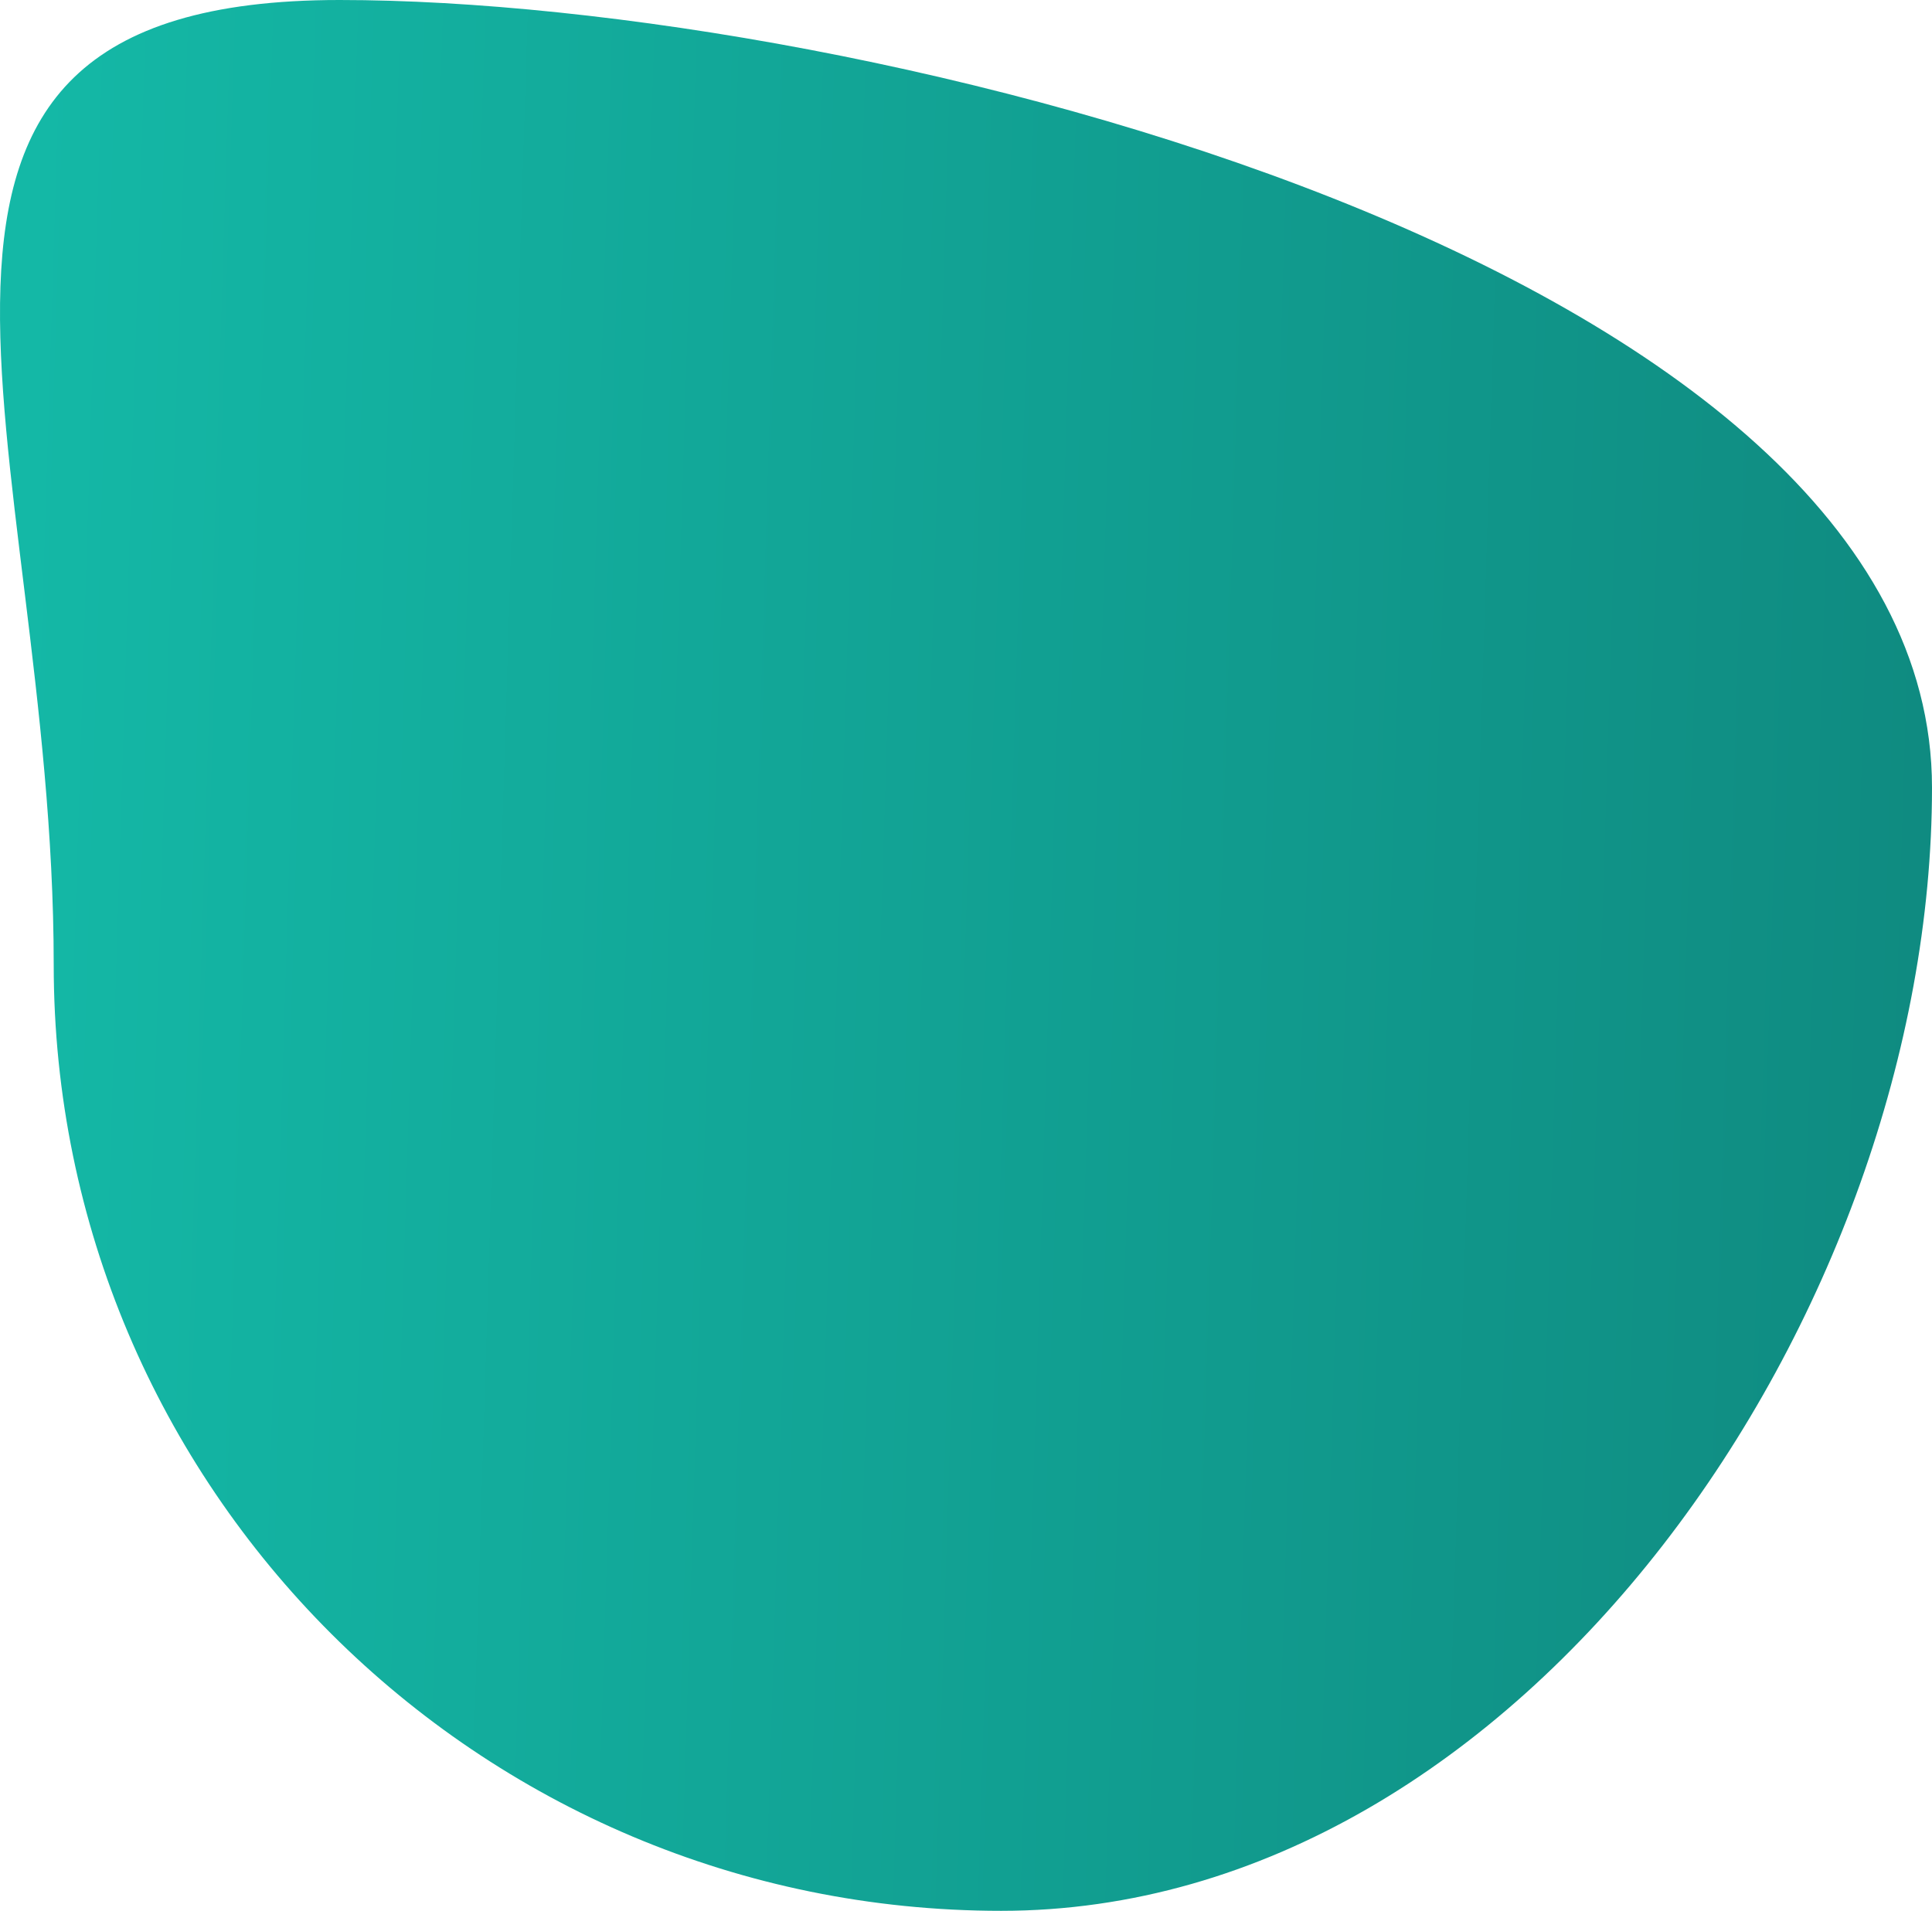 <svg xmlns="http://www.w3.org/2000/svg" width="551" height="545" viewBox="0 0 551 545" fill="none">
  <path d="M551 224.656C551 373.677 434.779 545 285.54 545C136.3 545 15.318 424.195 15.318 275.174C15.318 126.154 -52.379 0 96.861 0C246.1 0 551 75.636 551 224.656Z" fill="url(#paint0_linear)"/>
  <defs>
    <linearGradient id="paint0_linear" x1="11.479" y1="0" x2="567.423" y2="17.302" gradientUnits="userSpaceOnUse">
      <stop stop-color="#14b8a6"/>
      <stop offset="1" stop-color="#0f8a80"/> <!-- A darker shade for gradient effect -->
    </linearGradient>
  </defs>
</svg>

